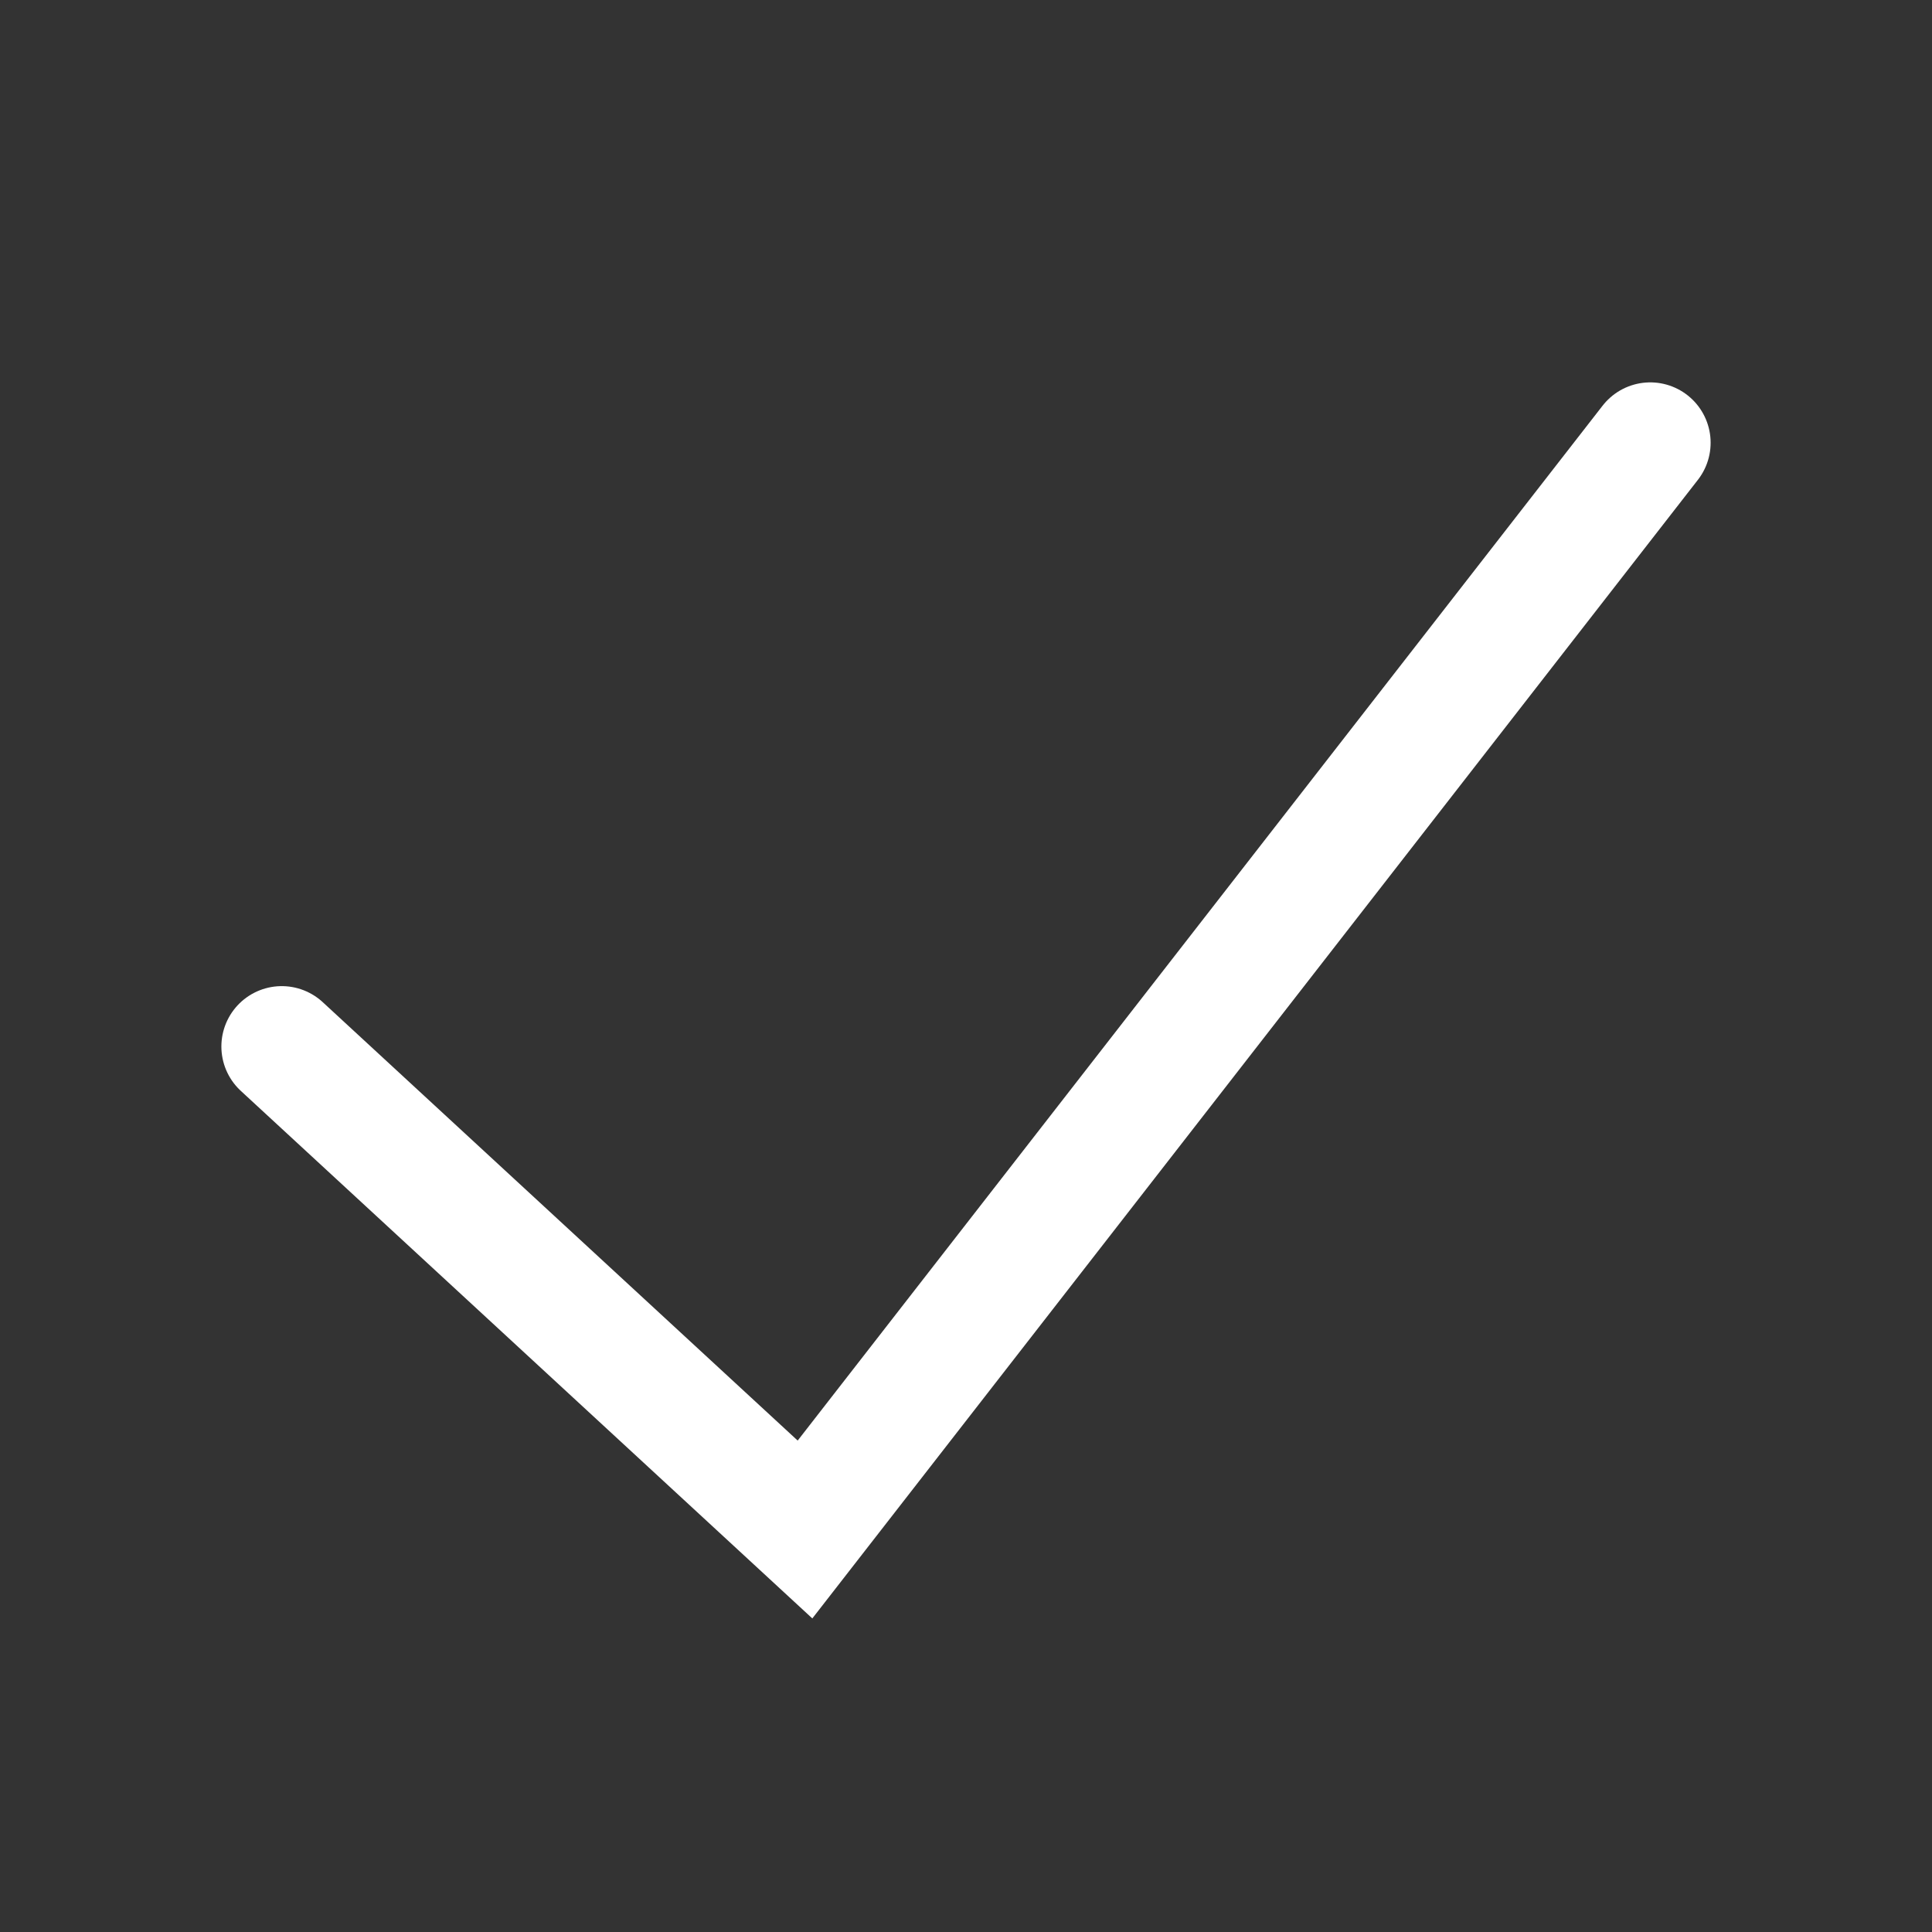 <svg width="24" height="24" viewBox="0 0 24 24" fill="none" xmlns="http://www.w3.org/2000/svg">
<rect x="0" y="0" width="24" height="24" fill="#333333" stroke="none"/>
<path d="M3.5 13L10 19L20.5 5.5" stroke="white" stroke-width="1.5" stroke-linecap="round"/>
</svg>
